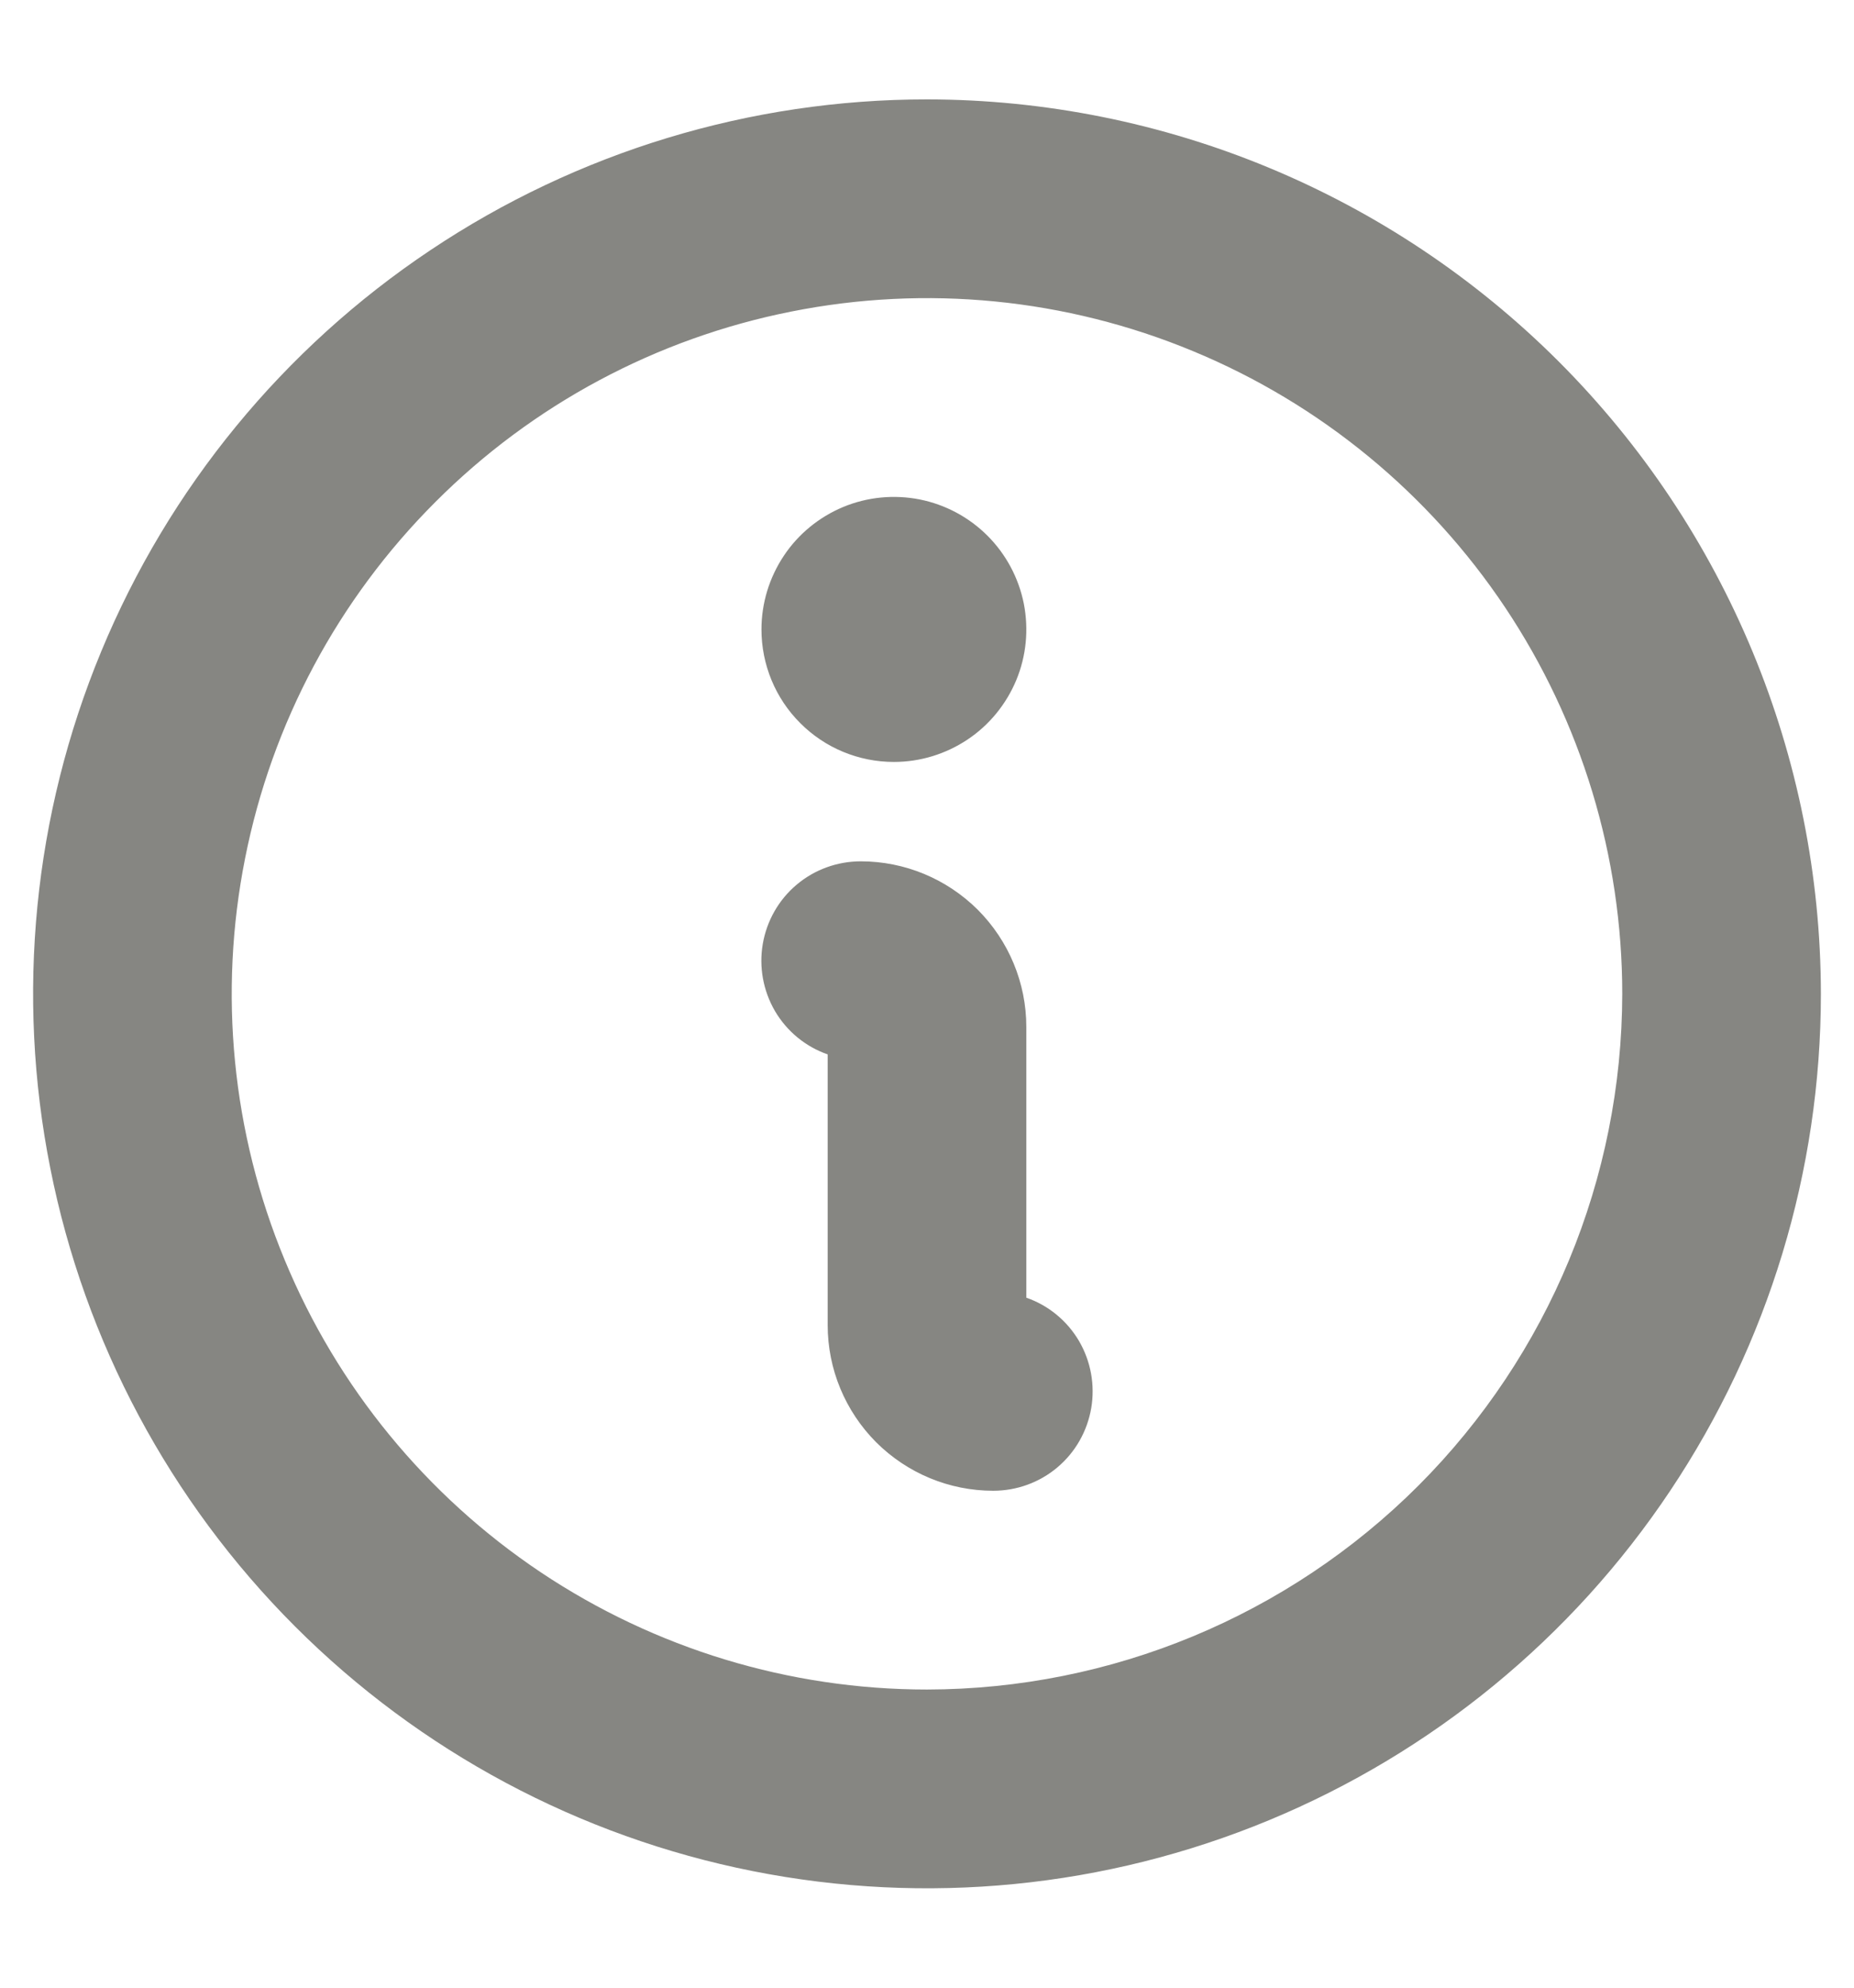 <svg width="14" height="15" viewBox="0 0 14 15" fill="none" xmlns="http://www.w3.org/2000/svg">
<path id="Vector" d="M5.75 4.75C5.75 4.552 5.809 4.359 5.919 4.194C6.028 4.03 6.185 3.902 6.367 3.826C6.55 3.75 6.751 3.731 6.945 3.769C7.139 3.808 7.317 3.903 7.457 4.043C7.597 4.183 7.692 4.361 7.731 4.555C7.769 4.749 7.75 4.95 7.674 5.133C7.598 5.315 7.47 5.472 7.306 5.581C7.141 5.691 6.948 5.75 6.75 5.75C6.485 5.75 6.23 5.645 6.043 5.457C5.855 5.27 5.75 5.015 5.75 4.75ZM13.75 7.5C13.75 8.835 13.354 10.14 12.612 11.25C11.871 12.36 10.816 13.225 9.583 13.736C8.35 14.247 6.993 14.381 5.683 14.12C4.374 13.86 3.171 13.217 2.227 12.273C1.283 11.329 0.64 10.126 0.38 8.817C0.119 7.507 0.253 6.15 0.764 4.917C1.275 3.683 2.14 2.629 3.25 1.888C4.36 1.146 5.665 0.75 7 0.75C8.79 0.752 10.505 1.464 11.771 2.729C13.036 3.995 13.748 5.71 13.75 7.5ZM12.25 7.5C12.25 6.462 11.942 5.447 11.365 4.583C10.788 3.72 9.968 3.047 9.009 2.65C8.05 2.252 6.994 2.148 5.976 2.351C4.957 2.553 4.022 3.053 3.288 3.788C2.553 4.522 2.053 5.457 1.851 6.476C1.648 7.494 1.752 8.55 2.15 9.509C2.547 10.468 3.22 11.288 4.083 11.865C4.947 12.442 5.962 12.75 7 12.75C8.392 12.748 9.726 12.195 10.711 11.211C11.695 10.226 12.248 8.892 12.25 7.5ZM7.75 9.793V7.75C7.75 7.418 7.618 7.101 7.384 6.866C7.149 6.632 6.832 6.5 6.5 6.5C6.323 6.5 6.151 6.562 6.016 6.676C5.88 6.79 5.79 6.949 5.76 7.123C5.73 7.298 5.763 7.477 5.852 7.63C5.942 7.783 6.083 7.899 6.25 7.957V10C6.25 10.332 6.382 10.649 6.616 10.884C6.851 11.118 7.168 11.25 7.5 11.25C7.677 11.25 7.849 11.188 7.984 11.074C8.12 10.96 8.21 10.801 8.24 10.627C8.27 10.452 8.237 10.273 8.148 10.12C8.058 9.967 7.917 9.851 7.75 9.793Z" fill="#868682"/>
</svg>
